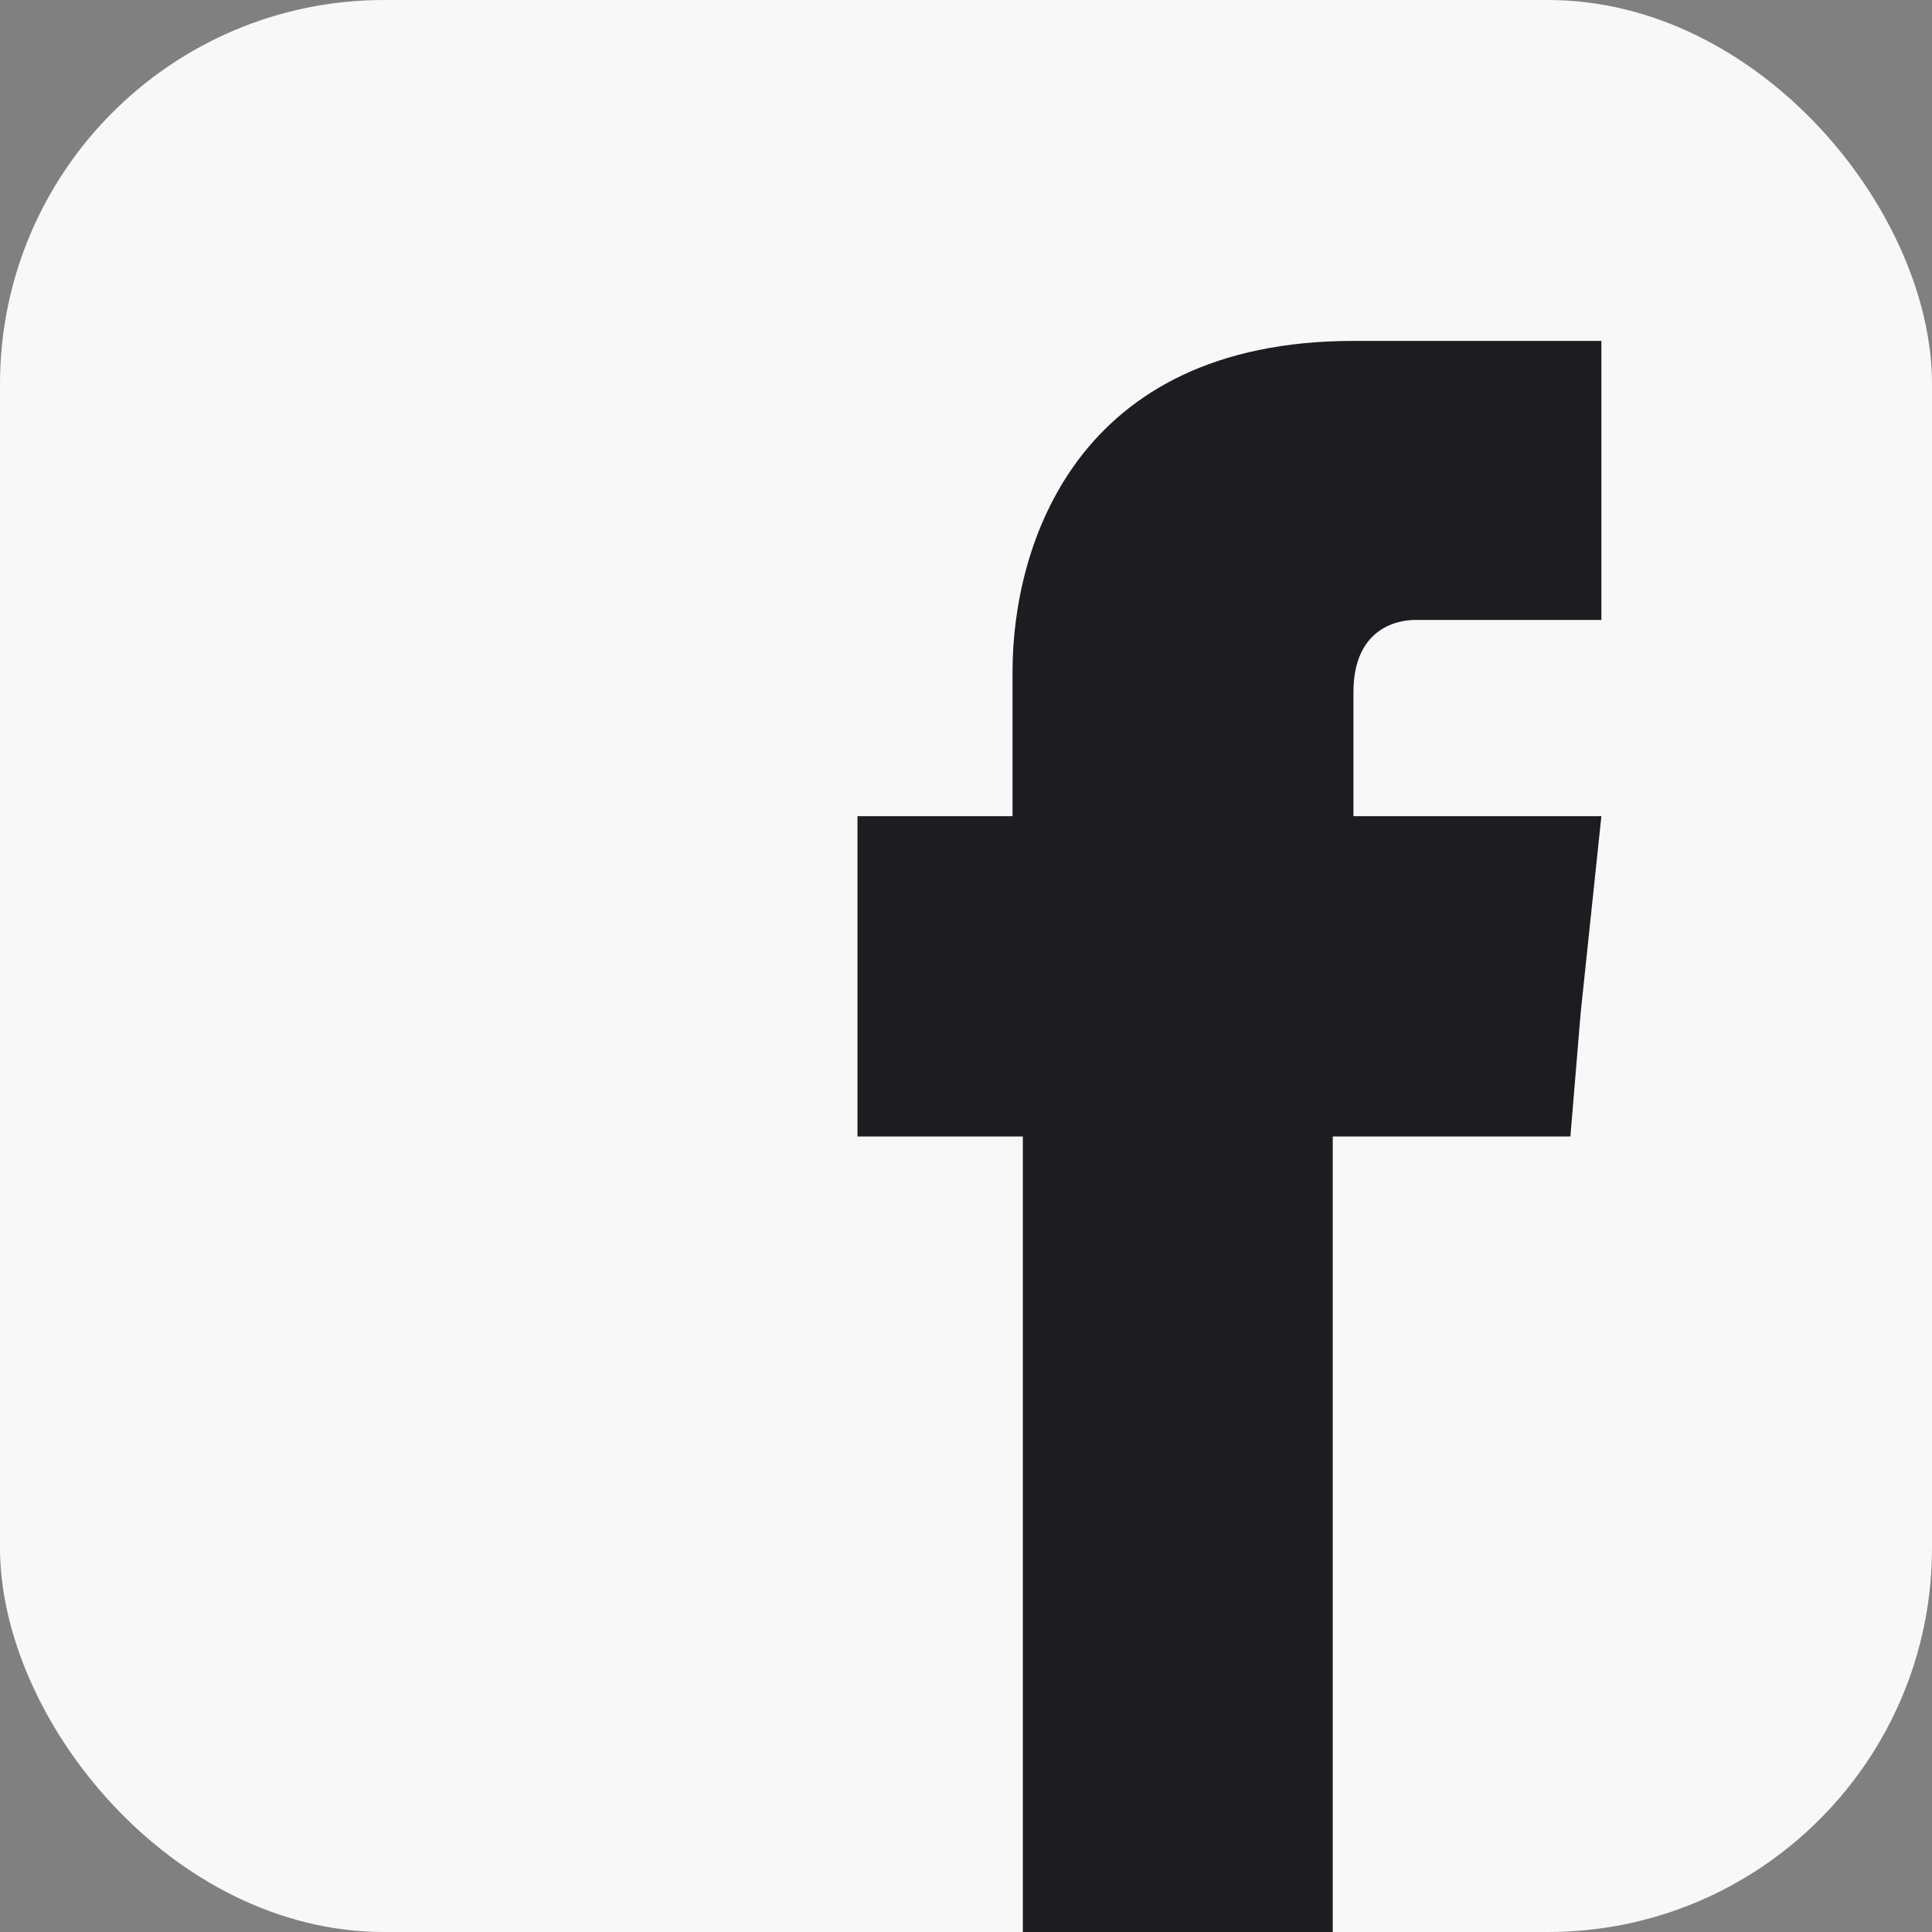 <svg width="24" height="24" viewBox="0 0 24 24" fill="none" xmlns="http://www.w3.org/2000/svg">
<rect x="0" y="0" width="24" height="24" fill="#808080" stroke="none"/>
<g clip-path="url(#clip0_3032_9580)">
<path d="M21.69 0H2.31C1.034 0 0 1.034 0 2.31V21.69C0 22.966 1.034 24 2.31 24H21.69C22.966 24 24 22.966 24 21.69V2.31C24 1.034 22.966 0 21.69 0Z" fill="#F8F8F8"/>
<path fill-rule="evenodd" clip-rule="evenodd" d="M16.813 10.139V8.599C16.813 7.829 17.326 7.701 17.583 7.701H19.893V4.235H16.813C13.348 4.235 12.578 6.802 12.578 8.342V10.139H10.652V14.118H12.706V24H16.556V14.118H19.508L19.636 12.578L19.893 10.139H16.813Z" fill="#1D1C20"/>
</g>
<defs>
<clipPath id="clip0_3032_9580">
<rect width="24" height="24" rx="4.771" fill="white"/>
</clipPath>
</defs>
</svg>
